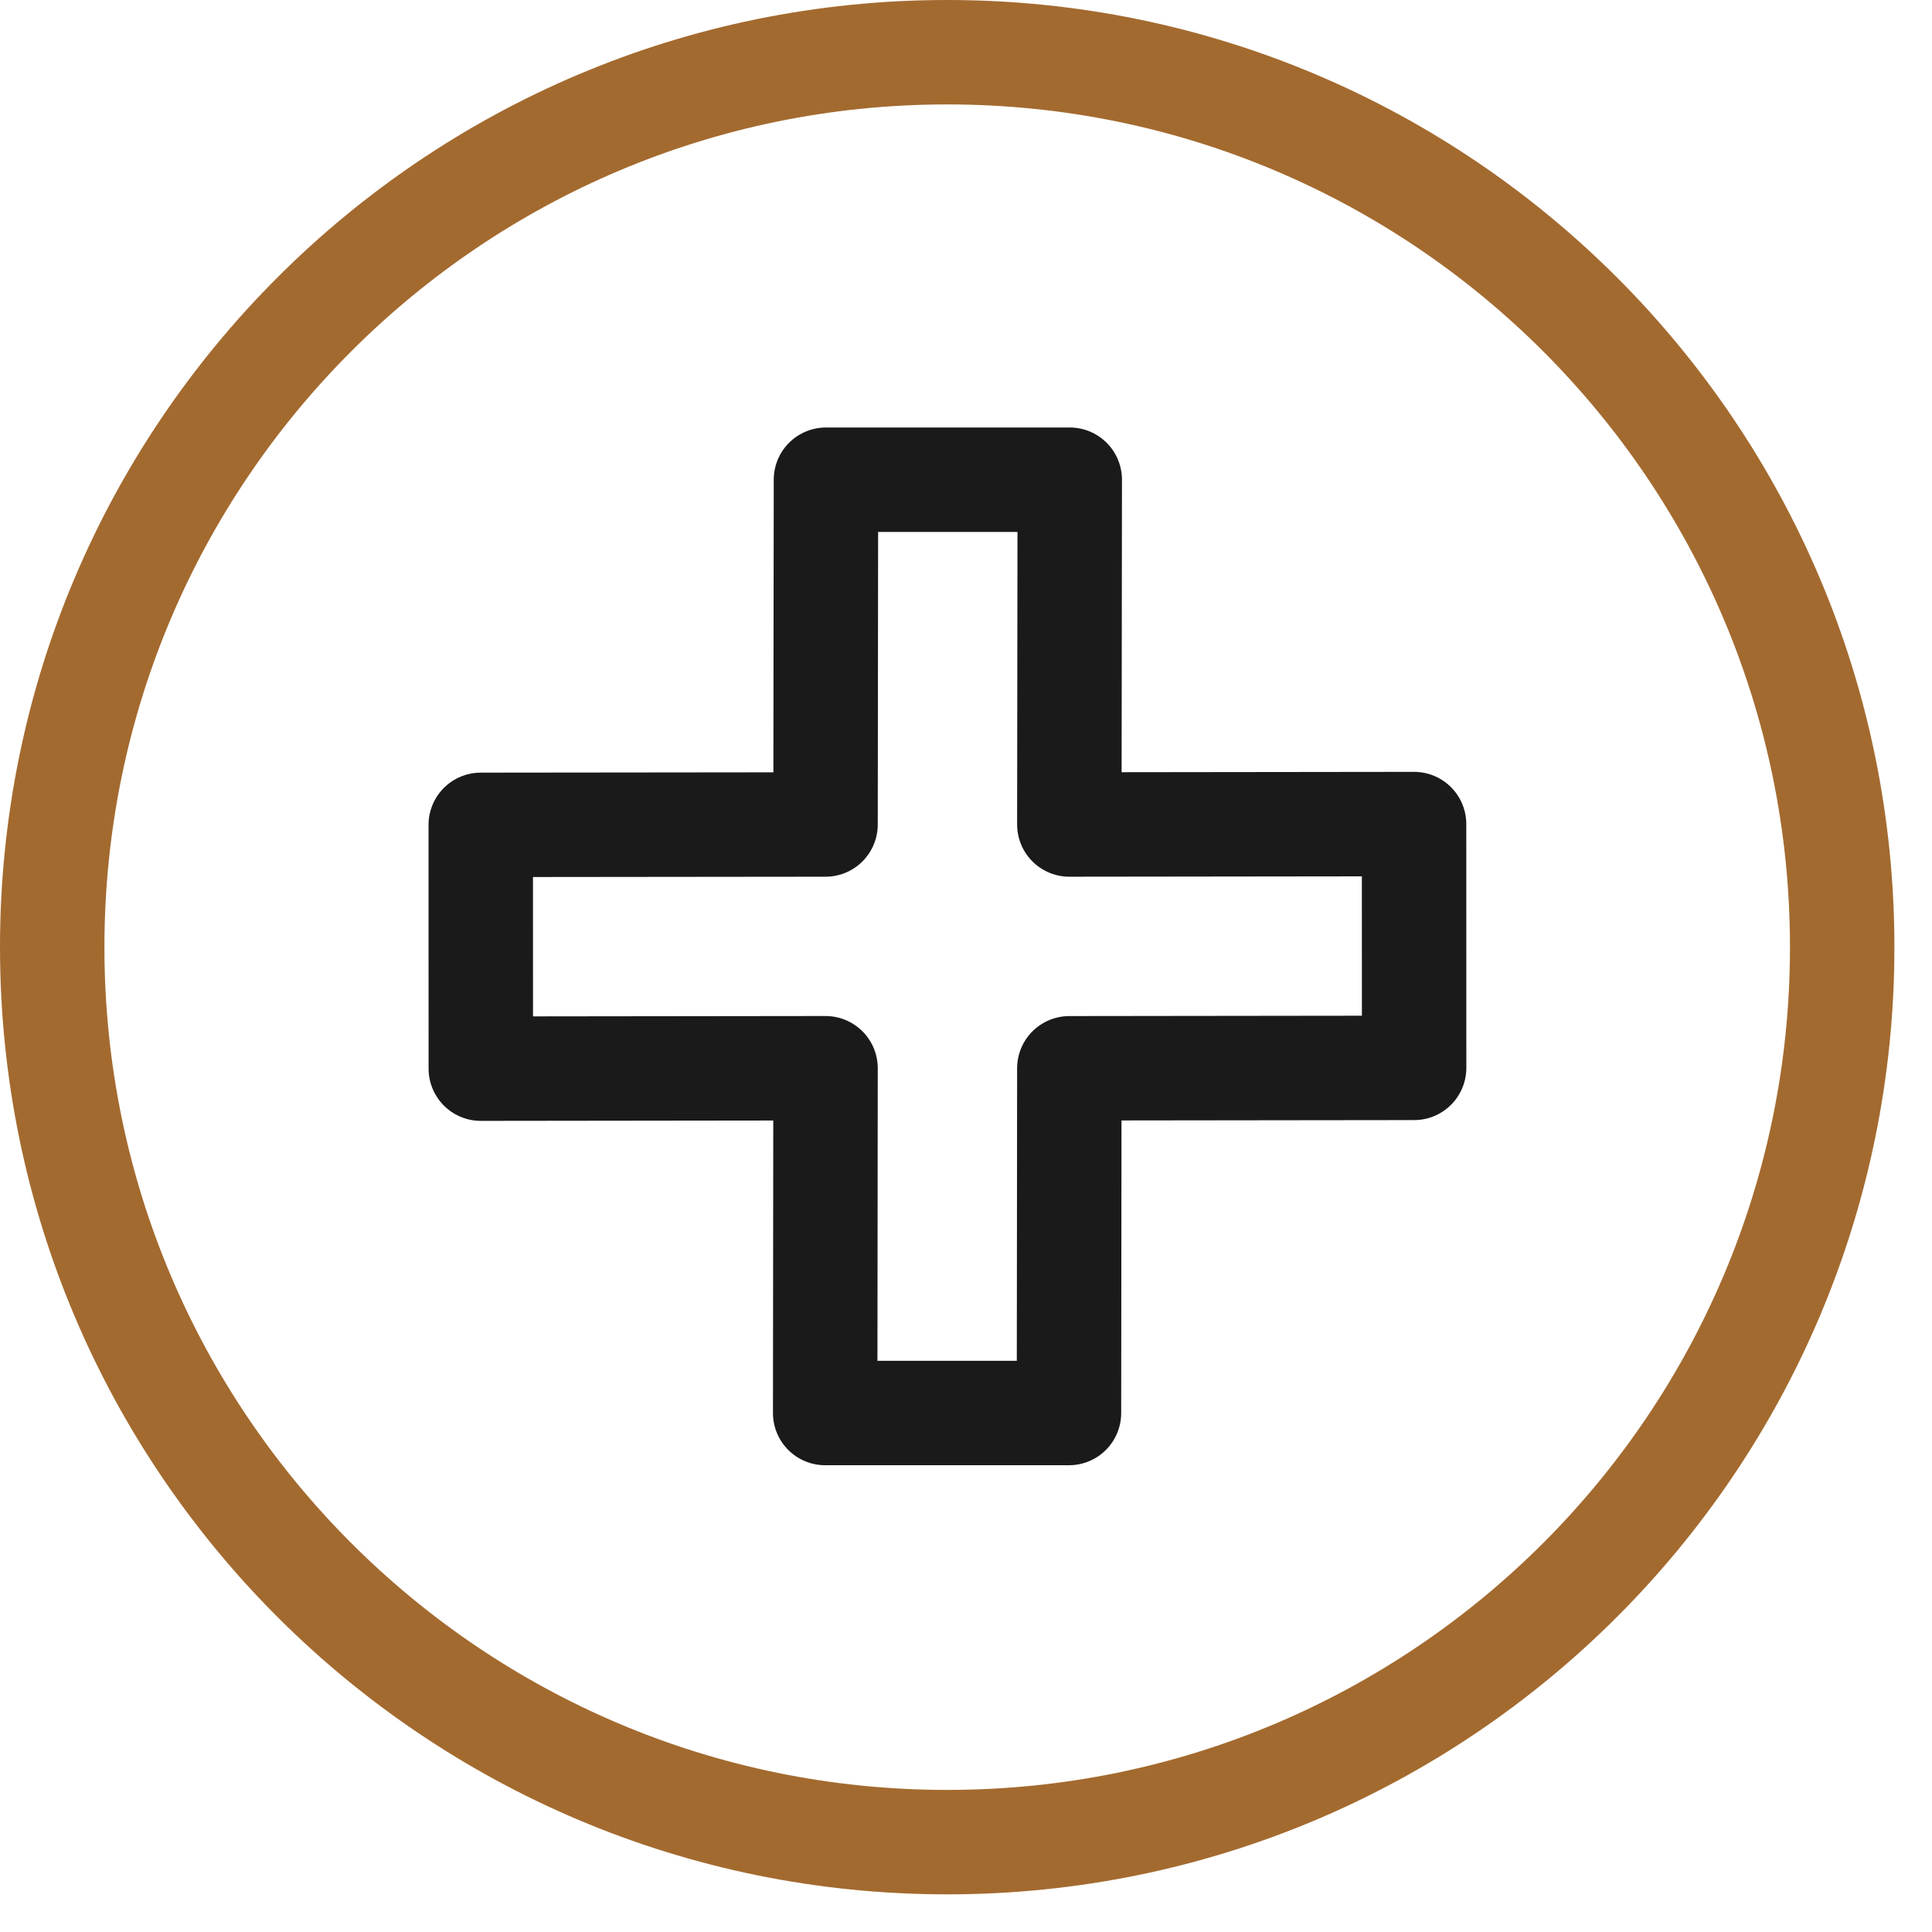 <svg xmlns="http://www.w3.org/2000/svg" width="37" height="37" viewBox="0 0 37 37" fill="none">
    <path d="M18.14 35.279C27.606 35.279 35.28 27.606 35.28 18.14C35.28 8.674 27.606 1 18.14 1C8.674 1 1 8.674 1 18.14C1 27.606 8.674 35.279 18.14 35.279Z" stroke="#A36A2F" stroke-width="2" stroke-miterlimit="1.5" stroke-linecap="square" stroke-linejoin="round"/>
    <path fill-rule="evenodd" clip-rule="evenodd" d="M27.081 15.782L27.082 20.451L20.479 20.459L20.472 27.061L15.803 27.061L15.81 20.458L9.208 20.466L9.207 15.797L15.81 15.79L15.818 9.187L20.487 9.187L20.479 15.79L27.081 15.782Z" stroke="#1B1A1A" stroke-width="2" stroke-miterlimit="1.5" stroke-linecap="round" stroke-linejoin="round"/>
</svg>